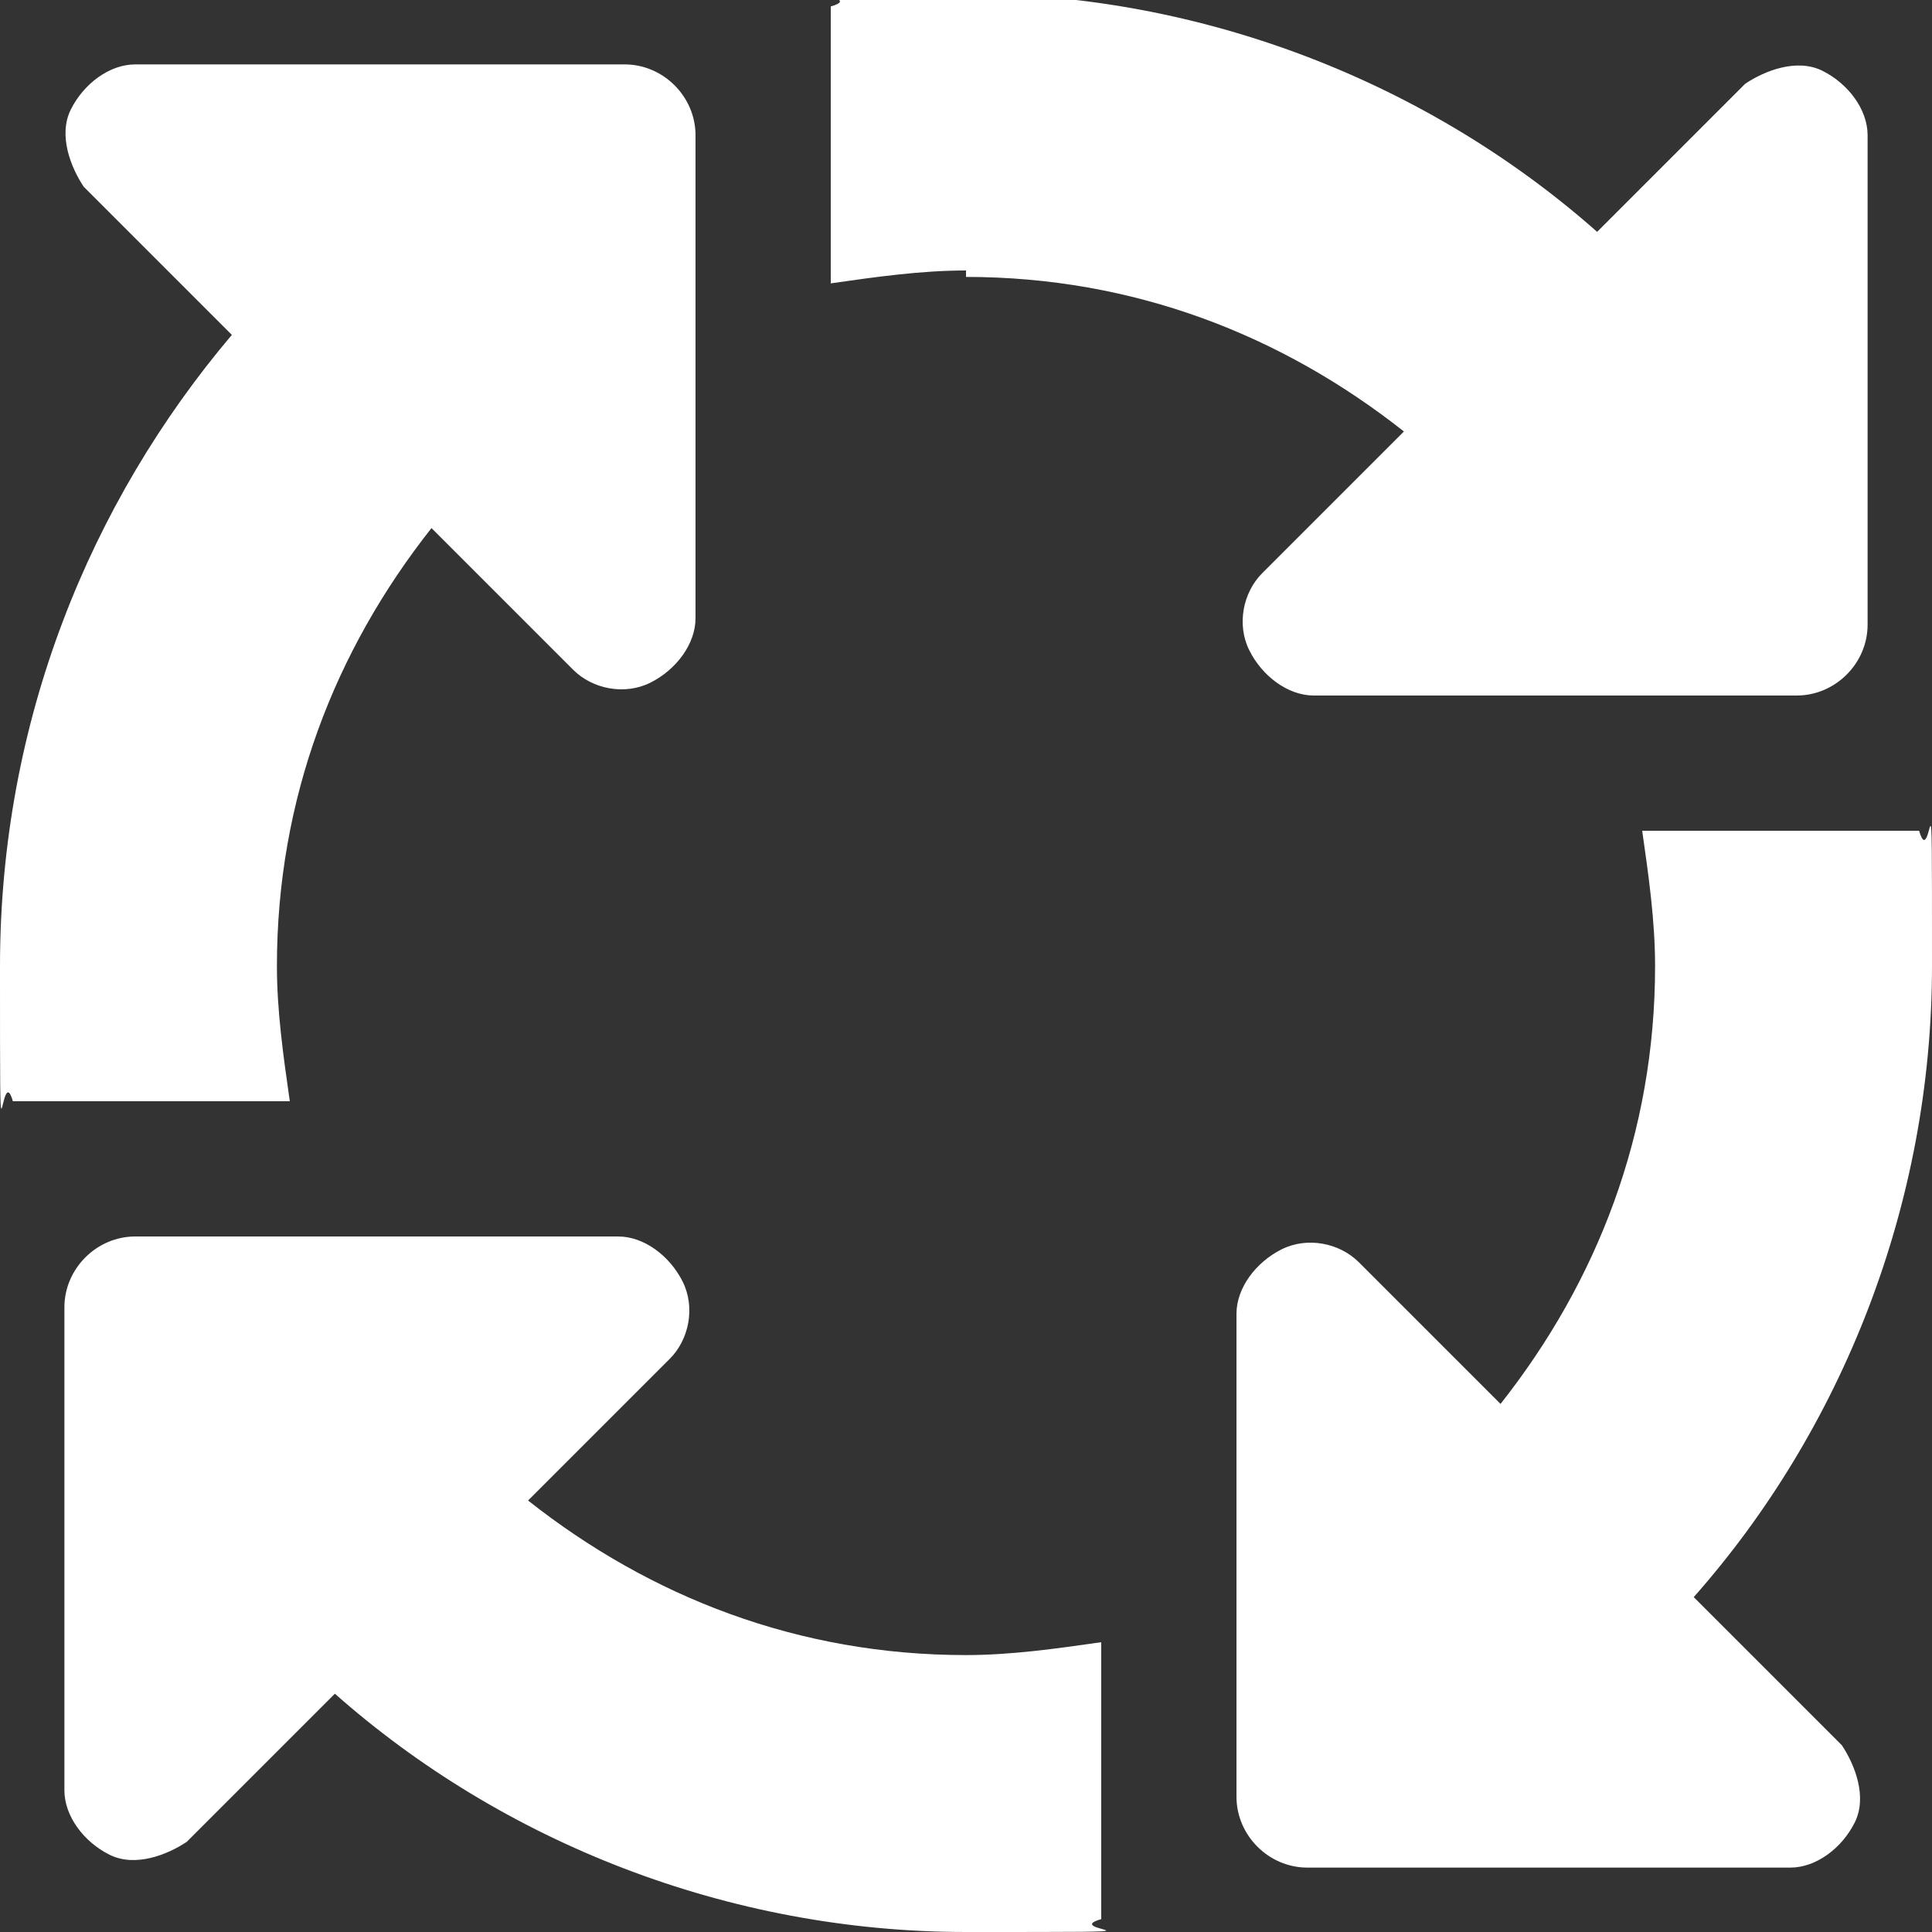 <?xml version="1.0" encoding="UTF-8"?>
<svg id="Layer_1" xmlns="http://www.w3.org/2000/svg" version="1.1" viewBox="0 0 30 30">
  <rect x="0" y="0" width="30" height="30" fill="#333333" stroke="none"/>
  <!-- Generator: Adobe Illustrator 29.0.0, SVG Export Plug-In . SVG Version: 2.1.0 Build 186)  -->
  <defs>
    <style>
      .st0 {
        fill: #fff;
      }
    </style>
  </defs>
  <path class="st0" d="M15,4.3c2.6,0,4.9.9,6.8,2.4l-2.2,2.2c-.3.3-.4.8-.2,1.2s.6.7,1,.7h7.5c.6,0,1.1-.5,1.1-1.1V2.1c0-.4-.3-.8-.7-1s-.9,0-1.2.2l-2.3,2.3c-2.6-2.3-6.1-3.7-9.8-3.7s-1.4,0-2.1.2v4.3c.7-.1,1.4-.2,2.1-.2ZM6.7,8.2l2.2,2.2c.3.3.8.4,1.2.2s.7-.6.7-1V2.1c0-.6-.5-1.1-1.1-1.1H2.1c-.4,0-.8.3-1,.7s0,.9.2,1.2l2.3,2.3C1.4,7.8,0,11.2,0,15s0,1.4.2,2.1h4.3c-.1-.7-.2-1.4-.2-2.1,0-2.6.9-4.9,2.4-6.8ZM29.8,12.9h-4.3c.1.7.2,1.4.2,2.1,0,2.6-.9,4.9-2.4,6.8l-2.2-2.2c-.3-.3-.8-.4-1.2-.2s-.7.6-.7,1v7.5c0,.6.5,1.1,1.1,1.1h7.5c.4,0,.8-.3,1-.7s0-.9-.2-1.2l-2.3-2.3c2.3-2.6,3.7-6.1,3.7-9.8s0-1.4-.2-2.1ZM15,25.7c-2.6,0-4.9-.9-6.8-2.4l2.2-2.2c.3-.3.4-.8.2-1.2s-.6-.7-1-.7H2.1c-.6,0-1.1.5-1.1,1.1v7.5c0,.4.3.8.7,1s.9,0,1.2-.2l2.3-2.3c2.6,2.3,6.1,3.7,9.8,3.7s1.4,0,2.1-.2v-4.3c-.7.1-1.4.2-2.1.2Z"/>
</svg>